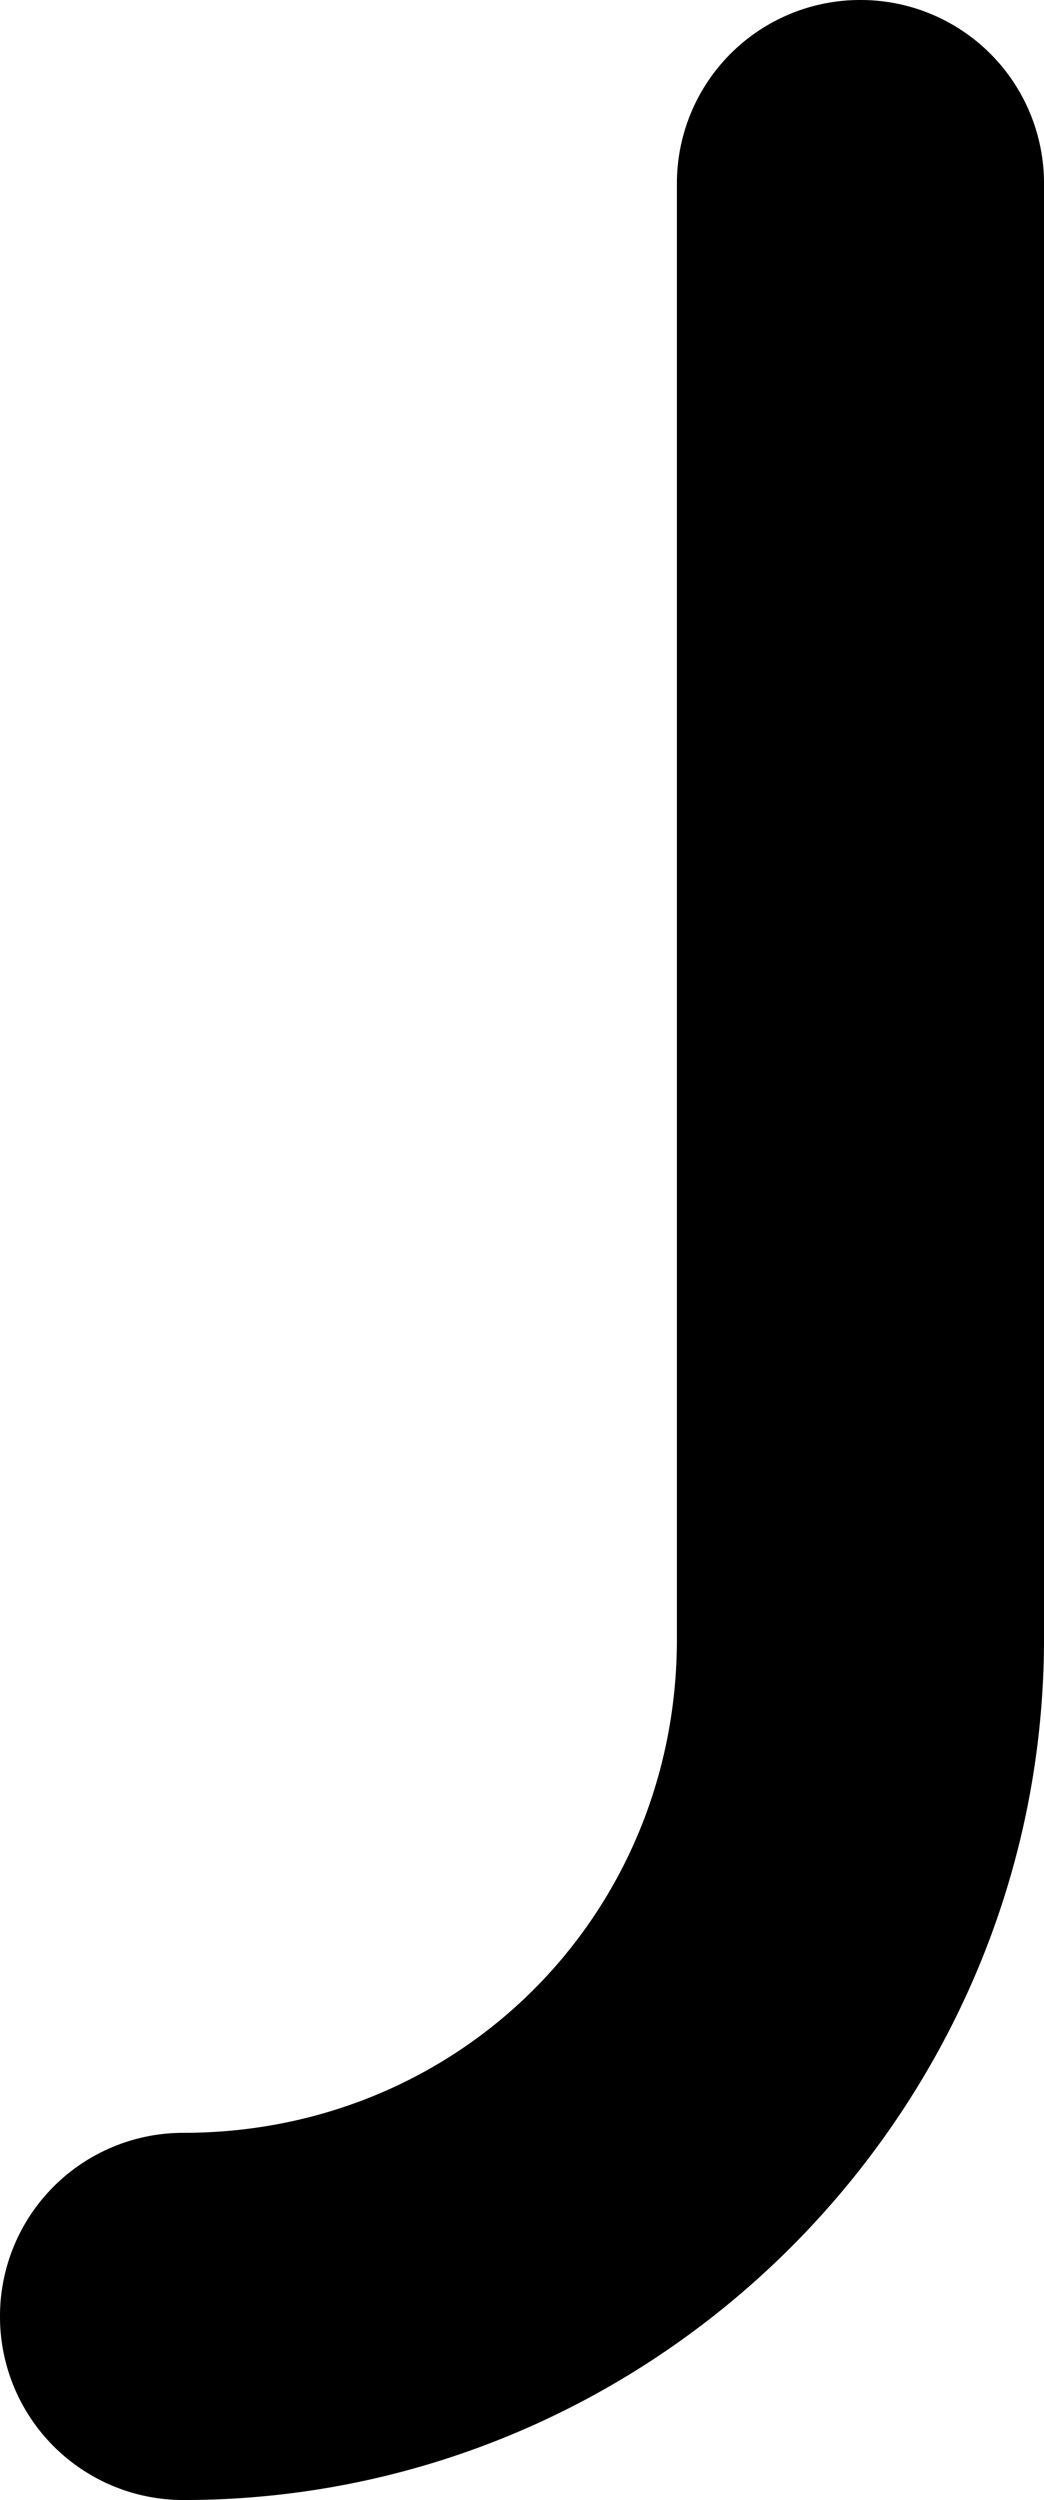 <svg xmlns="http://www.w3.org/2000/svg" width="417.708" height="1000"><path d="M344.27 0a73.333 73.333 0 00-73.437 73.438V656.77c-.589 109.998-87.435 196.354-197.395 196.354A73.333 73.333 0 000 926.562 73.333 73.333 0 0073.438 1000c188.706 0 343.26-154.04 344.27-342.708V73.438A73.333 73.333 0 00344.271 0z" color="#000" /></svg>